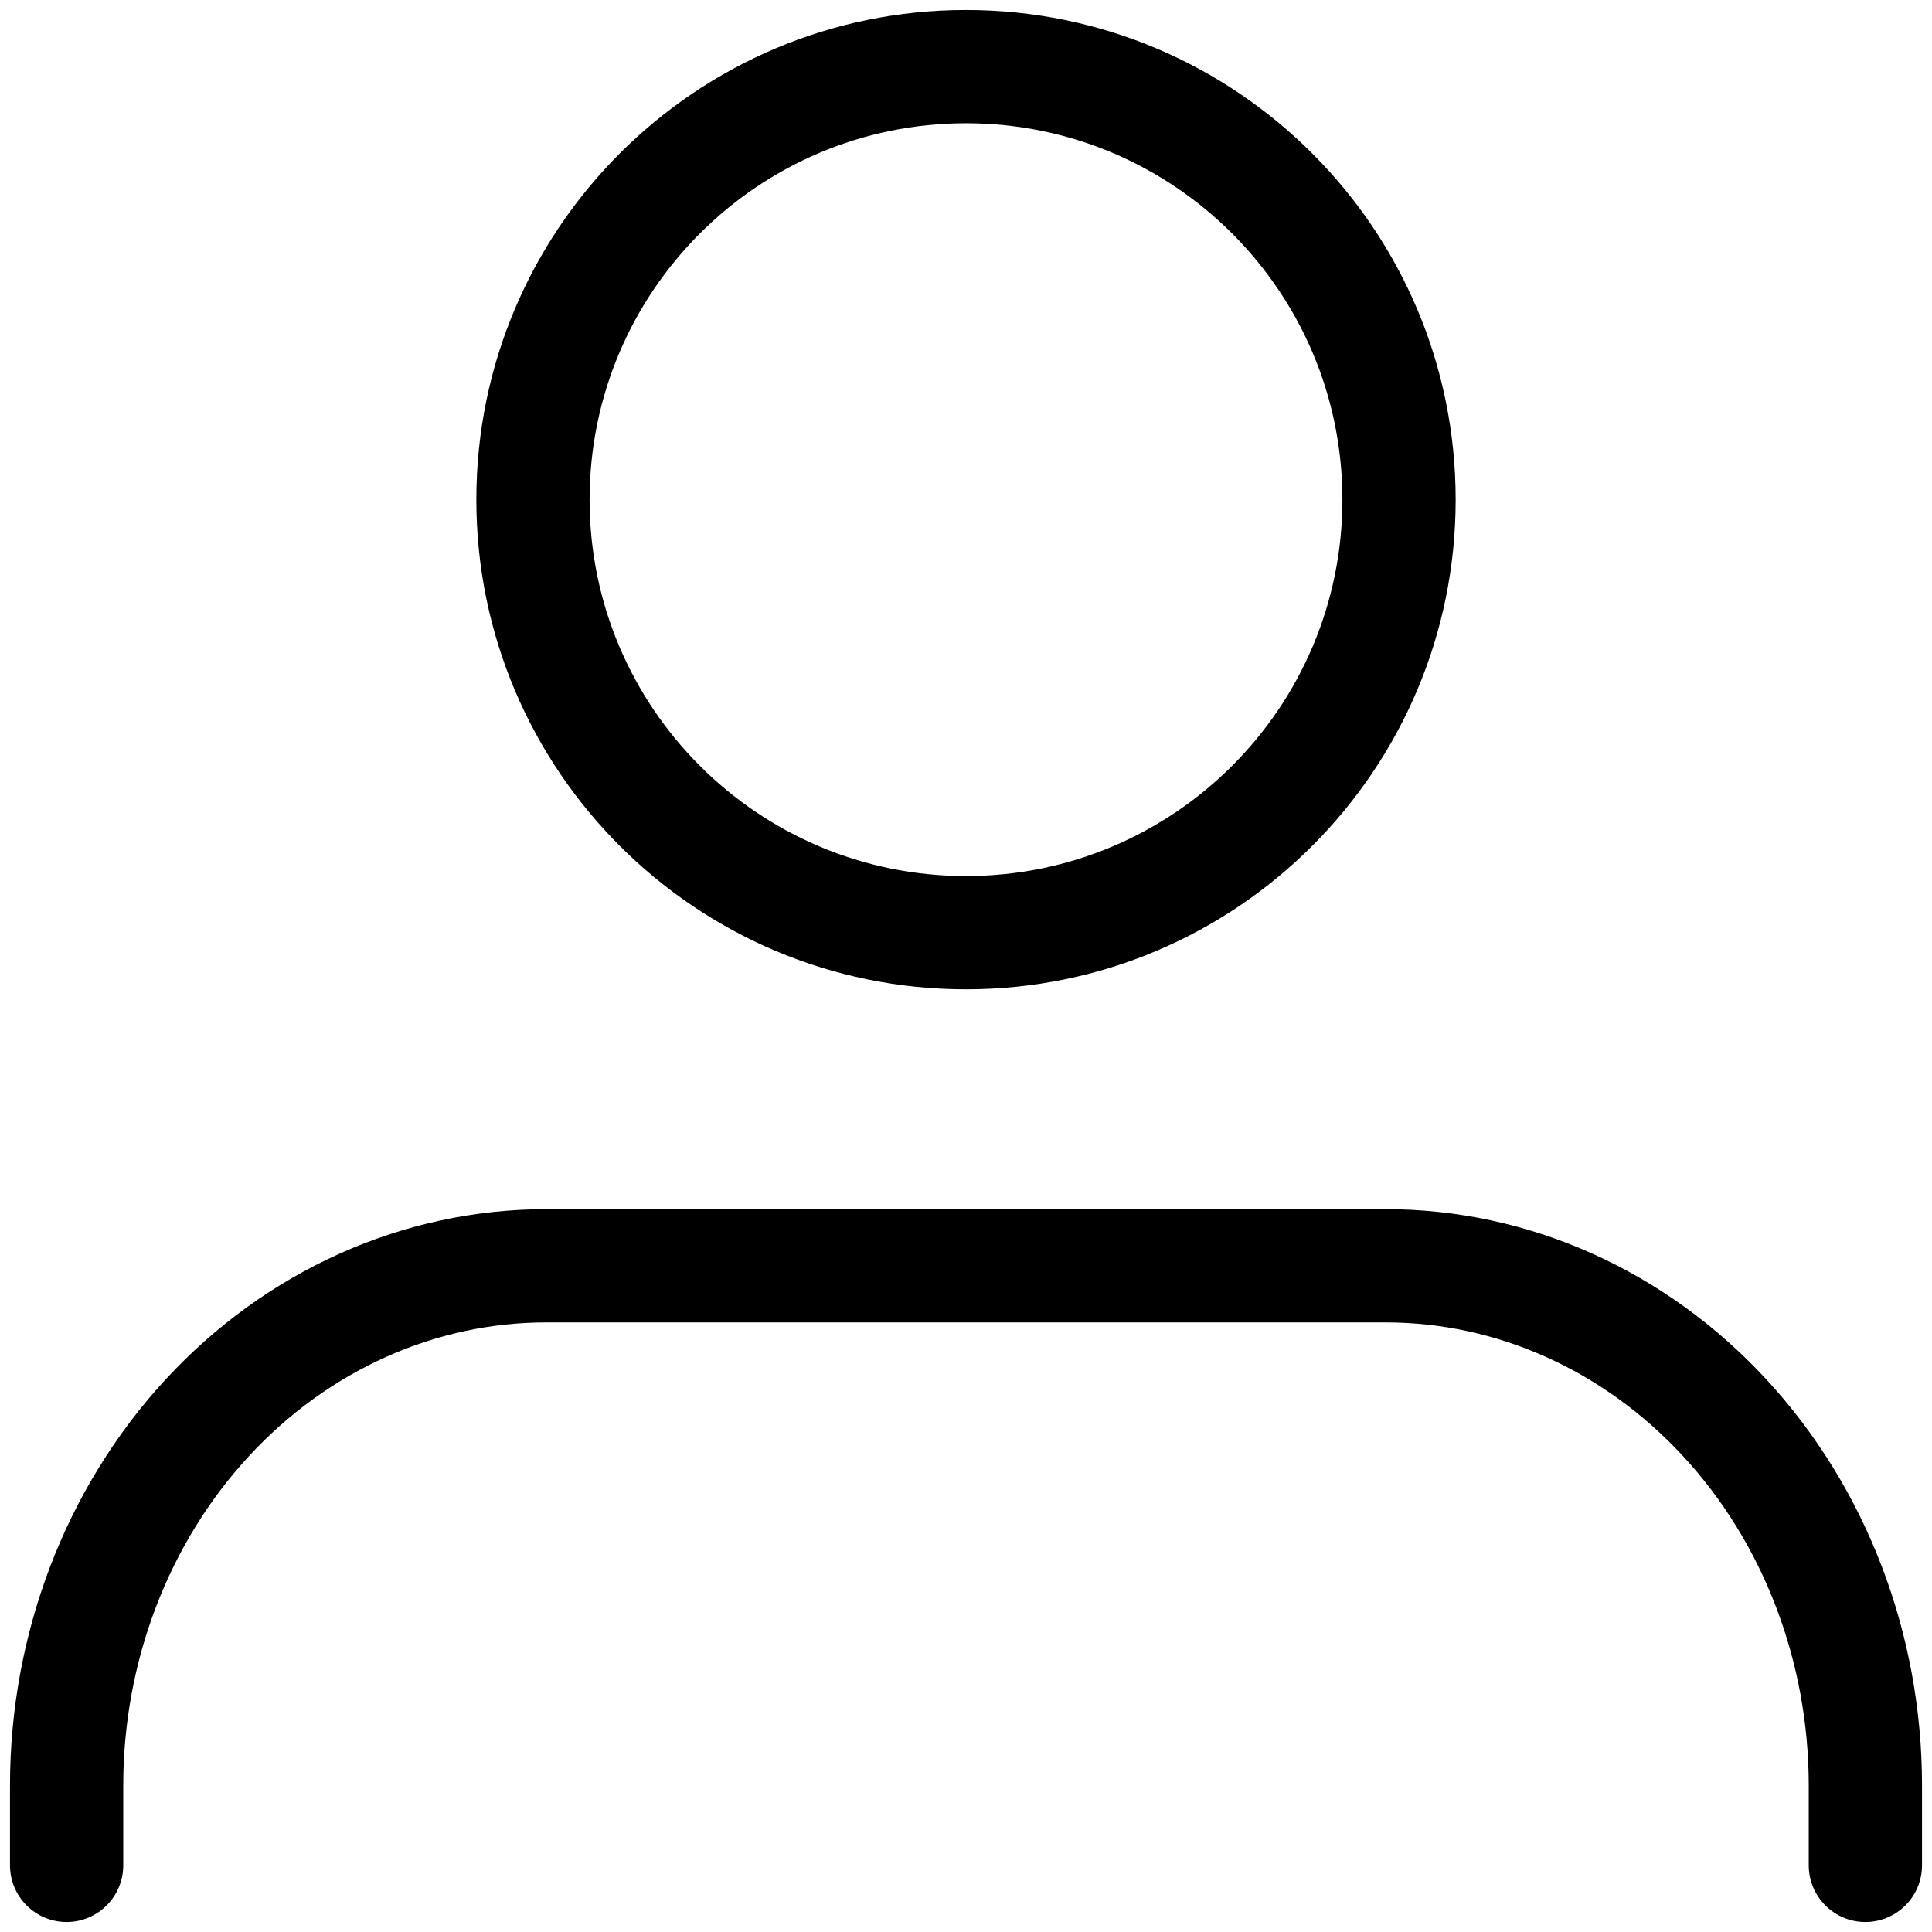 <svg viewBox="0 0 29 29" xmlns="http://www.w3.org/2000/svg">
<path d="M27.15 28V26.8C27.15 24.936 26.466 23.16 25.267 21.861C24.07 20.564 22.461 19.85 20.8 19.85H8.2C6.539 19.85 4.93 20.564 3.733 21.861C2.534 23.16 1.85 24.936 1.85 26.8V28C1.85 28.469 1.469 28.85 1 28.85C0.531 28.85 0.15 28.469 0.15 28V26.8C0.15 24.527 0.983 22.334 2.484 20.708C3.988 19.079 6.042 18.15 8.2 18.15H20.8C22.958 18.15 25.012 19.079 26.516 20.708C28.017 22.334 28.85 24.527 28.85 26.8V28C28.85 28.469 28.469 28.85 28 28.85C27.531 28.85 27.15 28.469 27.15 28Z" />
<path d="M20.15 7.5C20.15 4.38 17.62 1.85 14.5 1.85C11.38 1.85 8.85 4.38 8.85 7.5C8.85 10.62 11.38 13.15 14.5 13.15C17.62 13.15 20.15 10.62 20.15 7.5ZM21.85 7.5C21.85 11.559 18.559 14.85 14.5 14.85C10.441 14.85 7.15 11.559 7.15 7.5C7.15 3.441 10.441 0.15 14.5 0.15C18.559 0.15 21.85 3.441 21.85 7.5Z" />
</svg>
